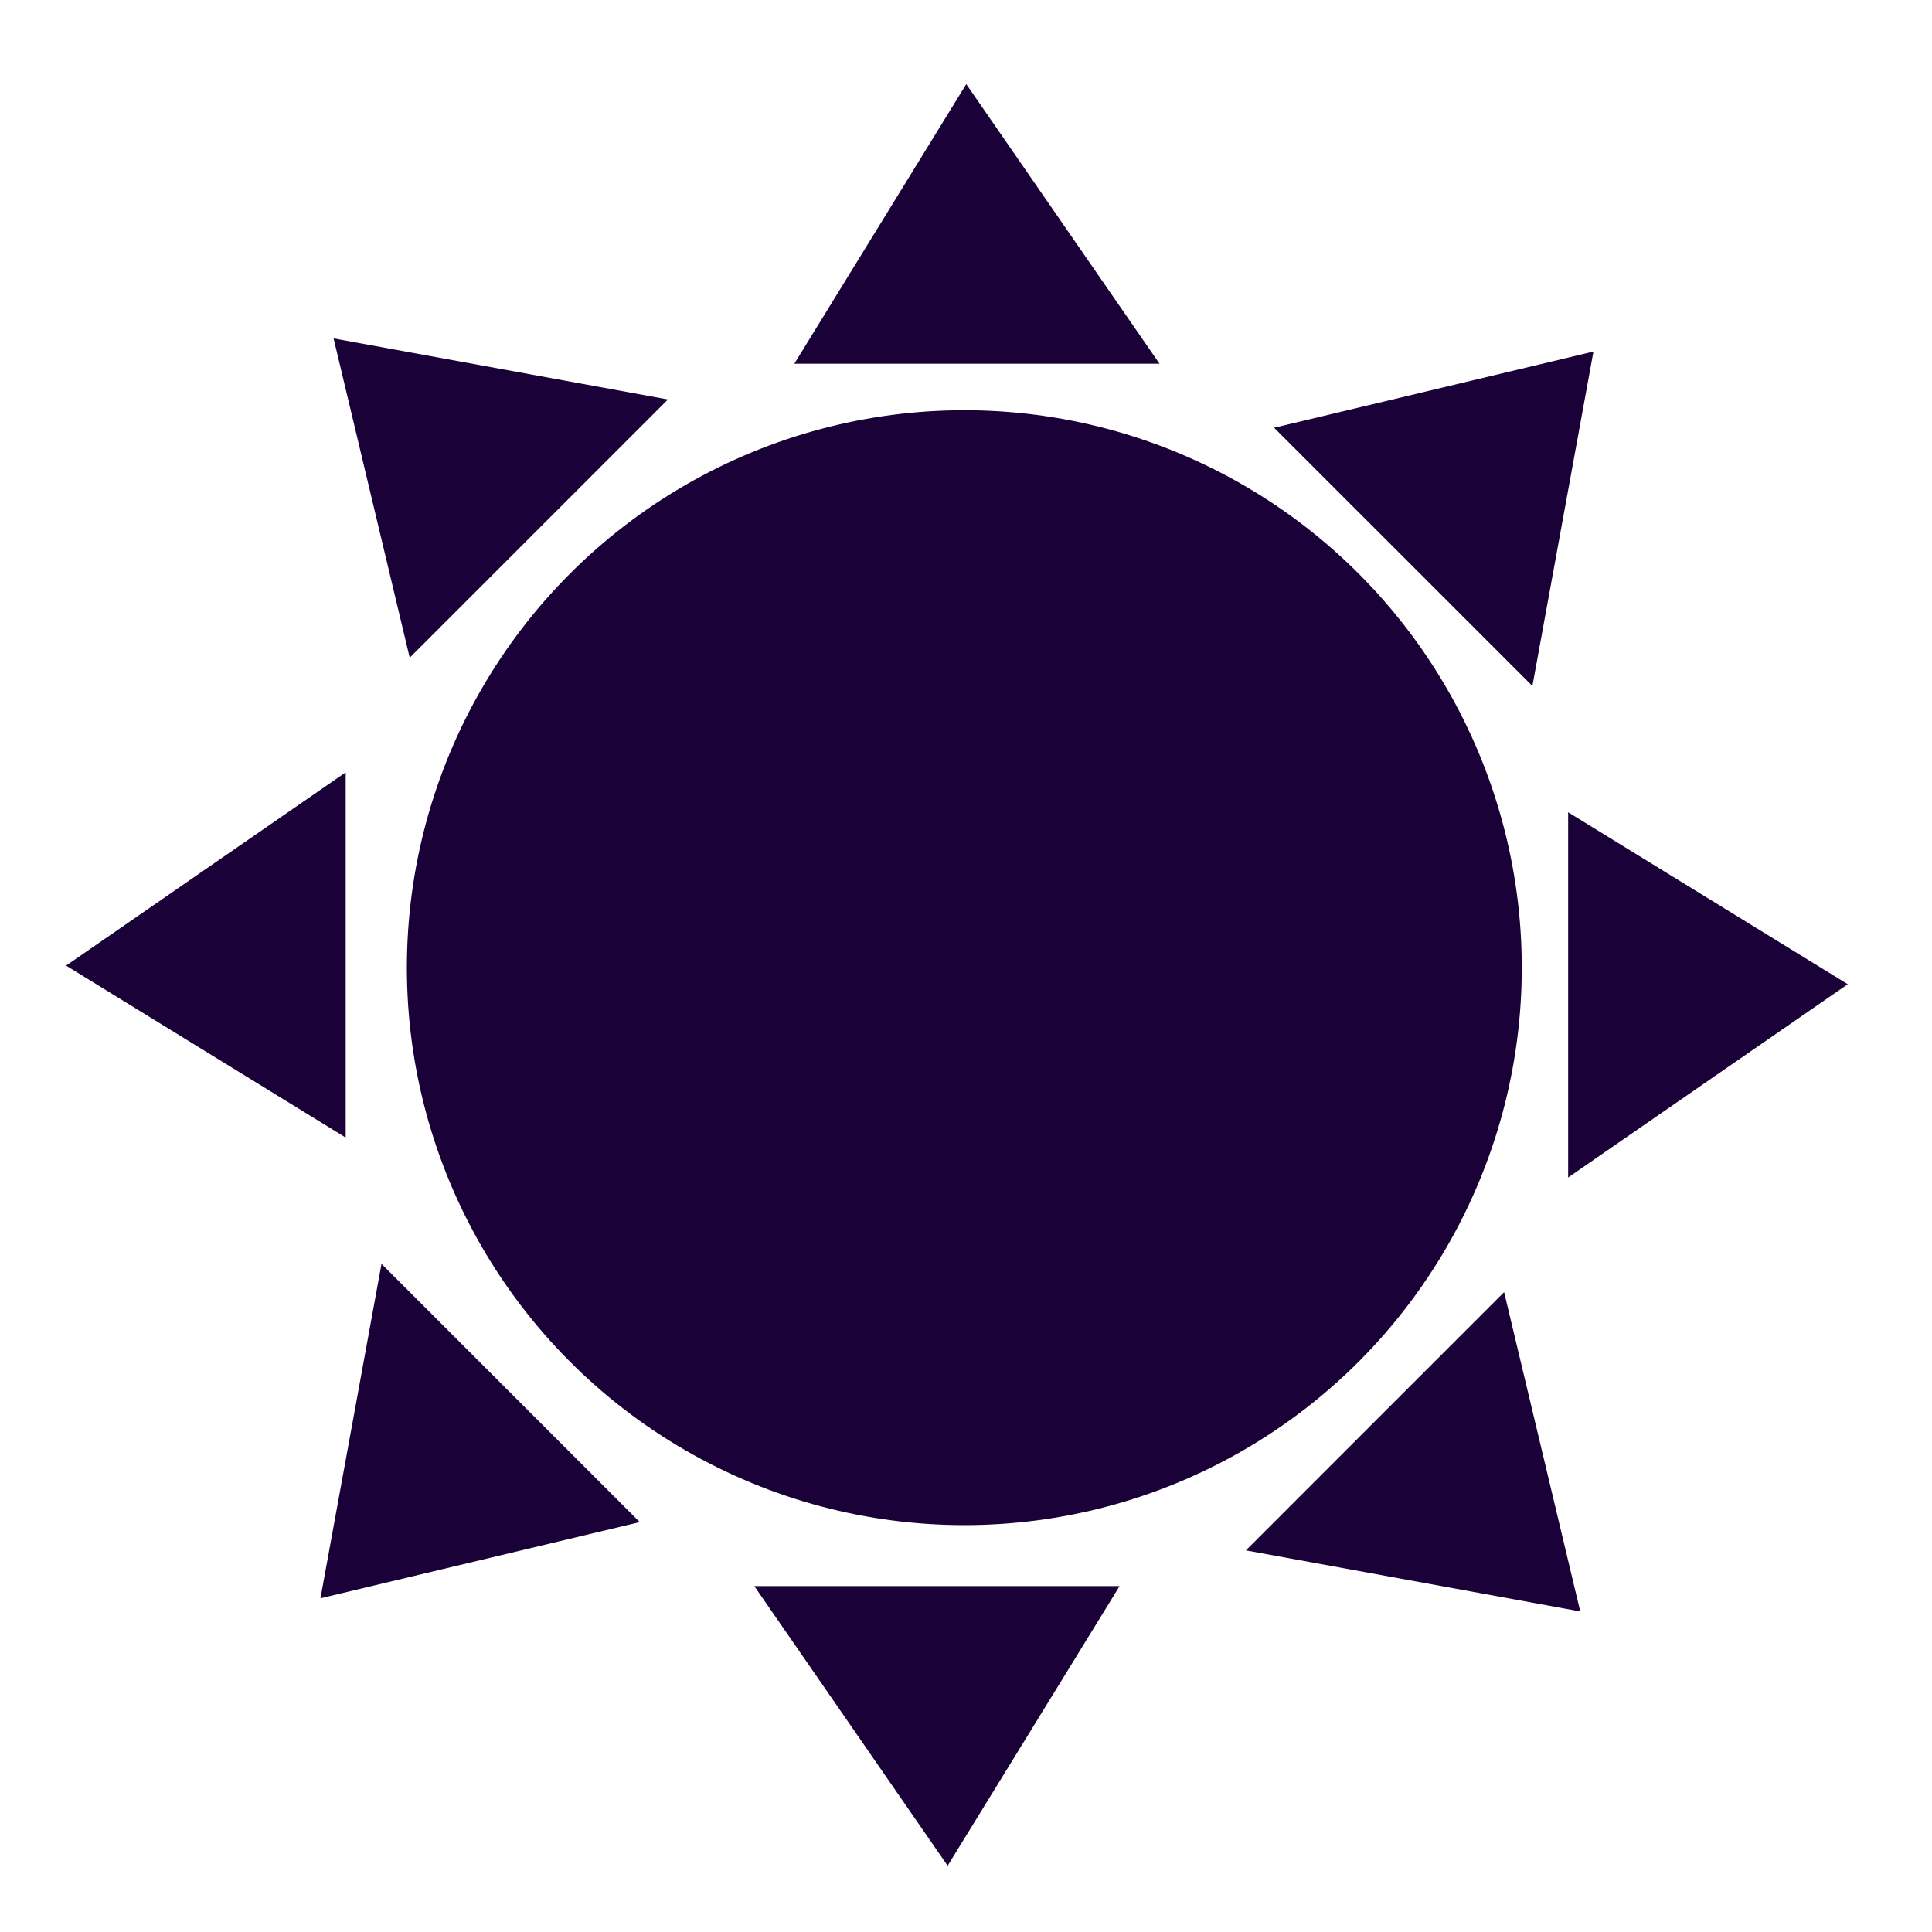 <svg id="Layer_1" data-name="Layer 1" xmlns="http://www.w3.org/2000/svg" viewBox="0 0 300 300"><defs><style>.cls-1{fill:#1a0238;}</style></defs><circle class="cls-1" cx="149.74" cy="150.26" r="86.56"/><polygon class="cls-1" points="123.34 56.48 150.04 13.06 180.05 56.48 123.34 56.48"/><polygon class="cls-1" points="173.85 246.29 147.15 289.71 117.13 246.29 173.85 246.29"/><polygon class="cls-1" points="53.68 176.64 10.26 149.94 53.68 119.93 53.68 176.64"/><polygon class="cls-1" points="243.5 126.13 286.92 152.83 243.5 182.84 243.5 126.13"/><polygon class="cls-1" points="233.56 200.64 245.38 250.22 193.46 240.74 233.56 200.64"/><polygon class="cls-1" points="63.62 102.13 51.8 52.55 103.72 62.03 63.62 102.13"/><polygon class="cls-1" points="99.34 236.35 49.76 248.18 59.24 196.25 99.34 236.35"/><polygon class="cls-1" points="197.84 66.42 247.43 54.59 237.95 106.52 197.84 66.42"/></svg>